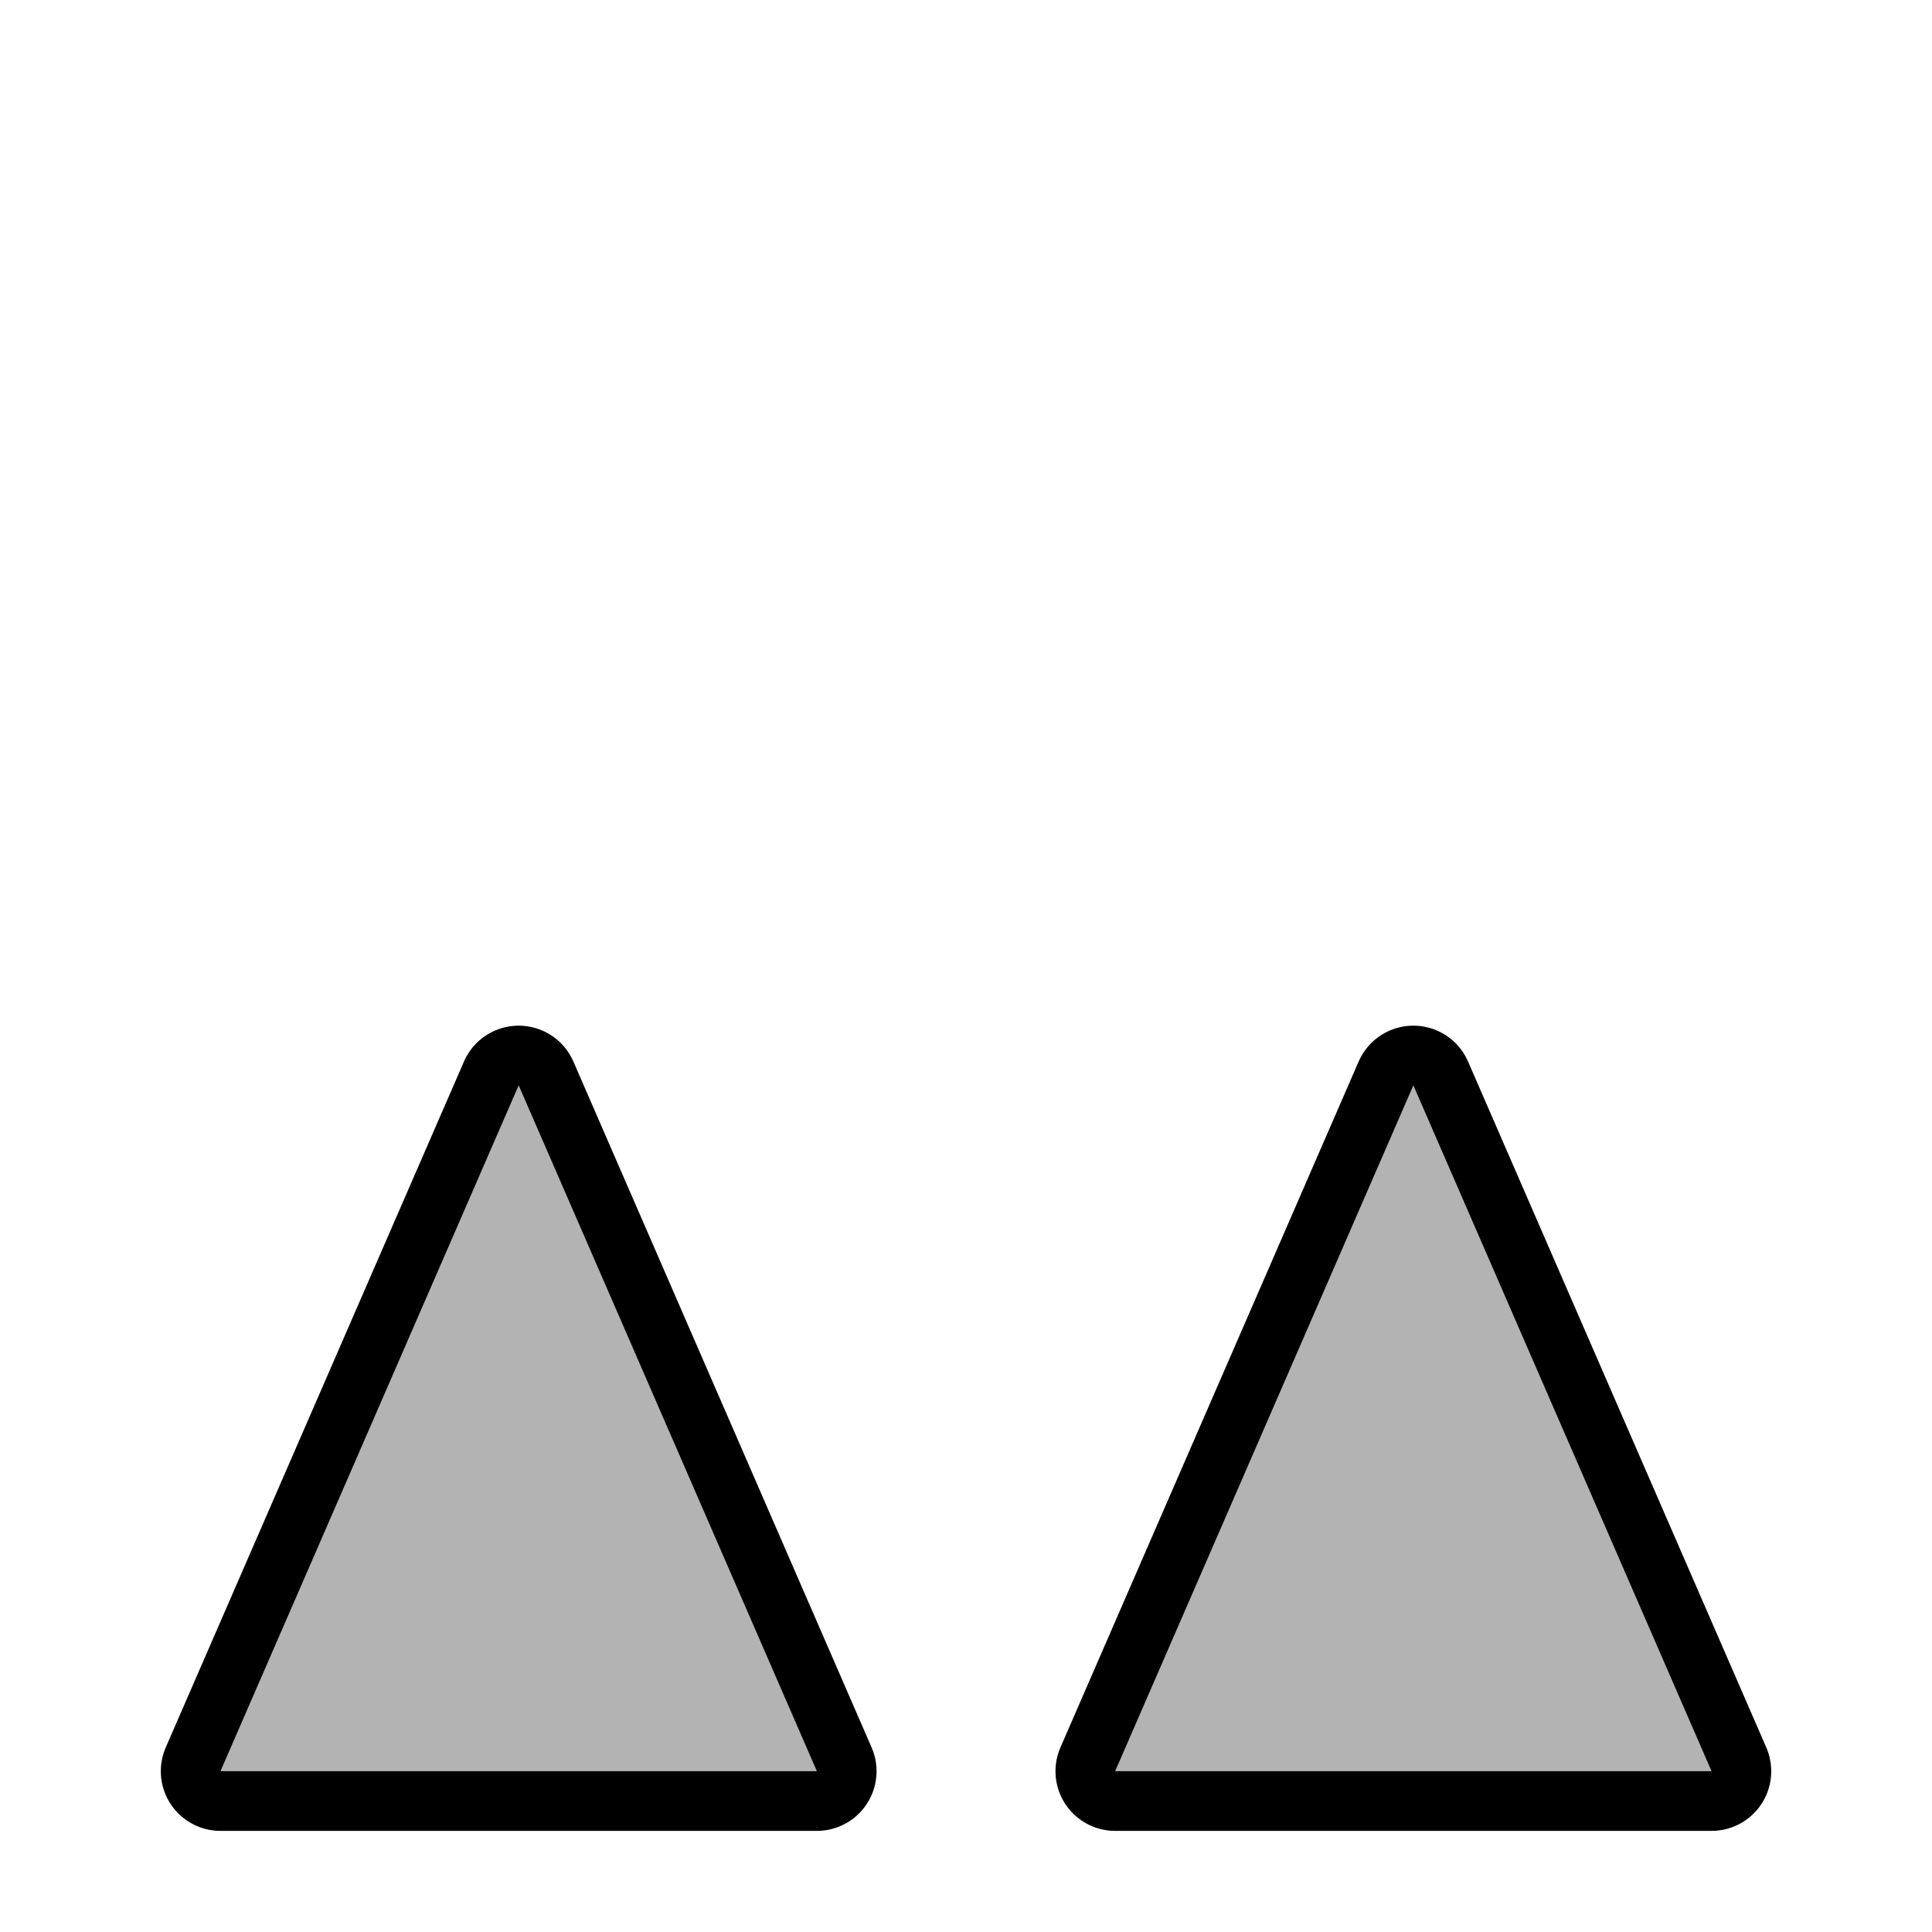 <svg version="1.1" xmlns="http://www.w3.org/2000/svg" xmlns:xlink="http://www.w3.org/1999/xlink" width="64.783" height="64.783" viewBox="0,0,64.783,64.783"><g transform="translate(-207.608,-147.608)"><g stroke-miterlimit="10"><g><path d="M235,207h-20l10,-23z" fill="none" stroke="#000000" stroke-width="4" stroke-linejoin="round"/><path d="M235,207h-20l10,-23z" fill="#b3b3b3" stroke="none" stroke-width="1" stroke-linejoin="miter"/></g><g><path d="M265,207h-20l10,-23z" fill="none" stroke="#000000" stroke-width="4" stroke-linejoin="round"/><path d="M265,207h-20l10,-23z" fill="#b3b3b3" stroke="none" stroke-width="1" stroke-linejoin="miter"/></g><path d="M207.608,212.392v-64.783h64.783v64.783z" fill="none" stroke="none" stroke-width="0" stroke-linejoin="miter"/></g></g></svg>